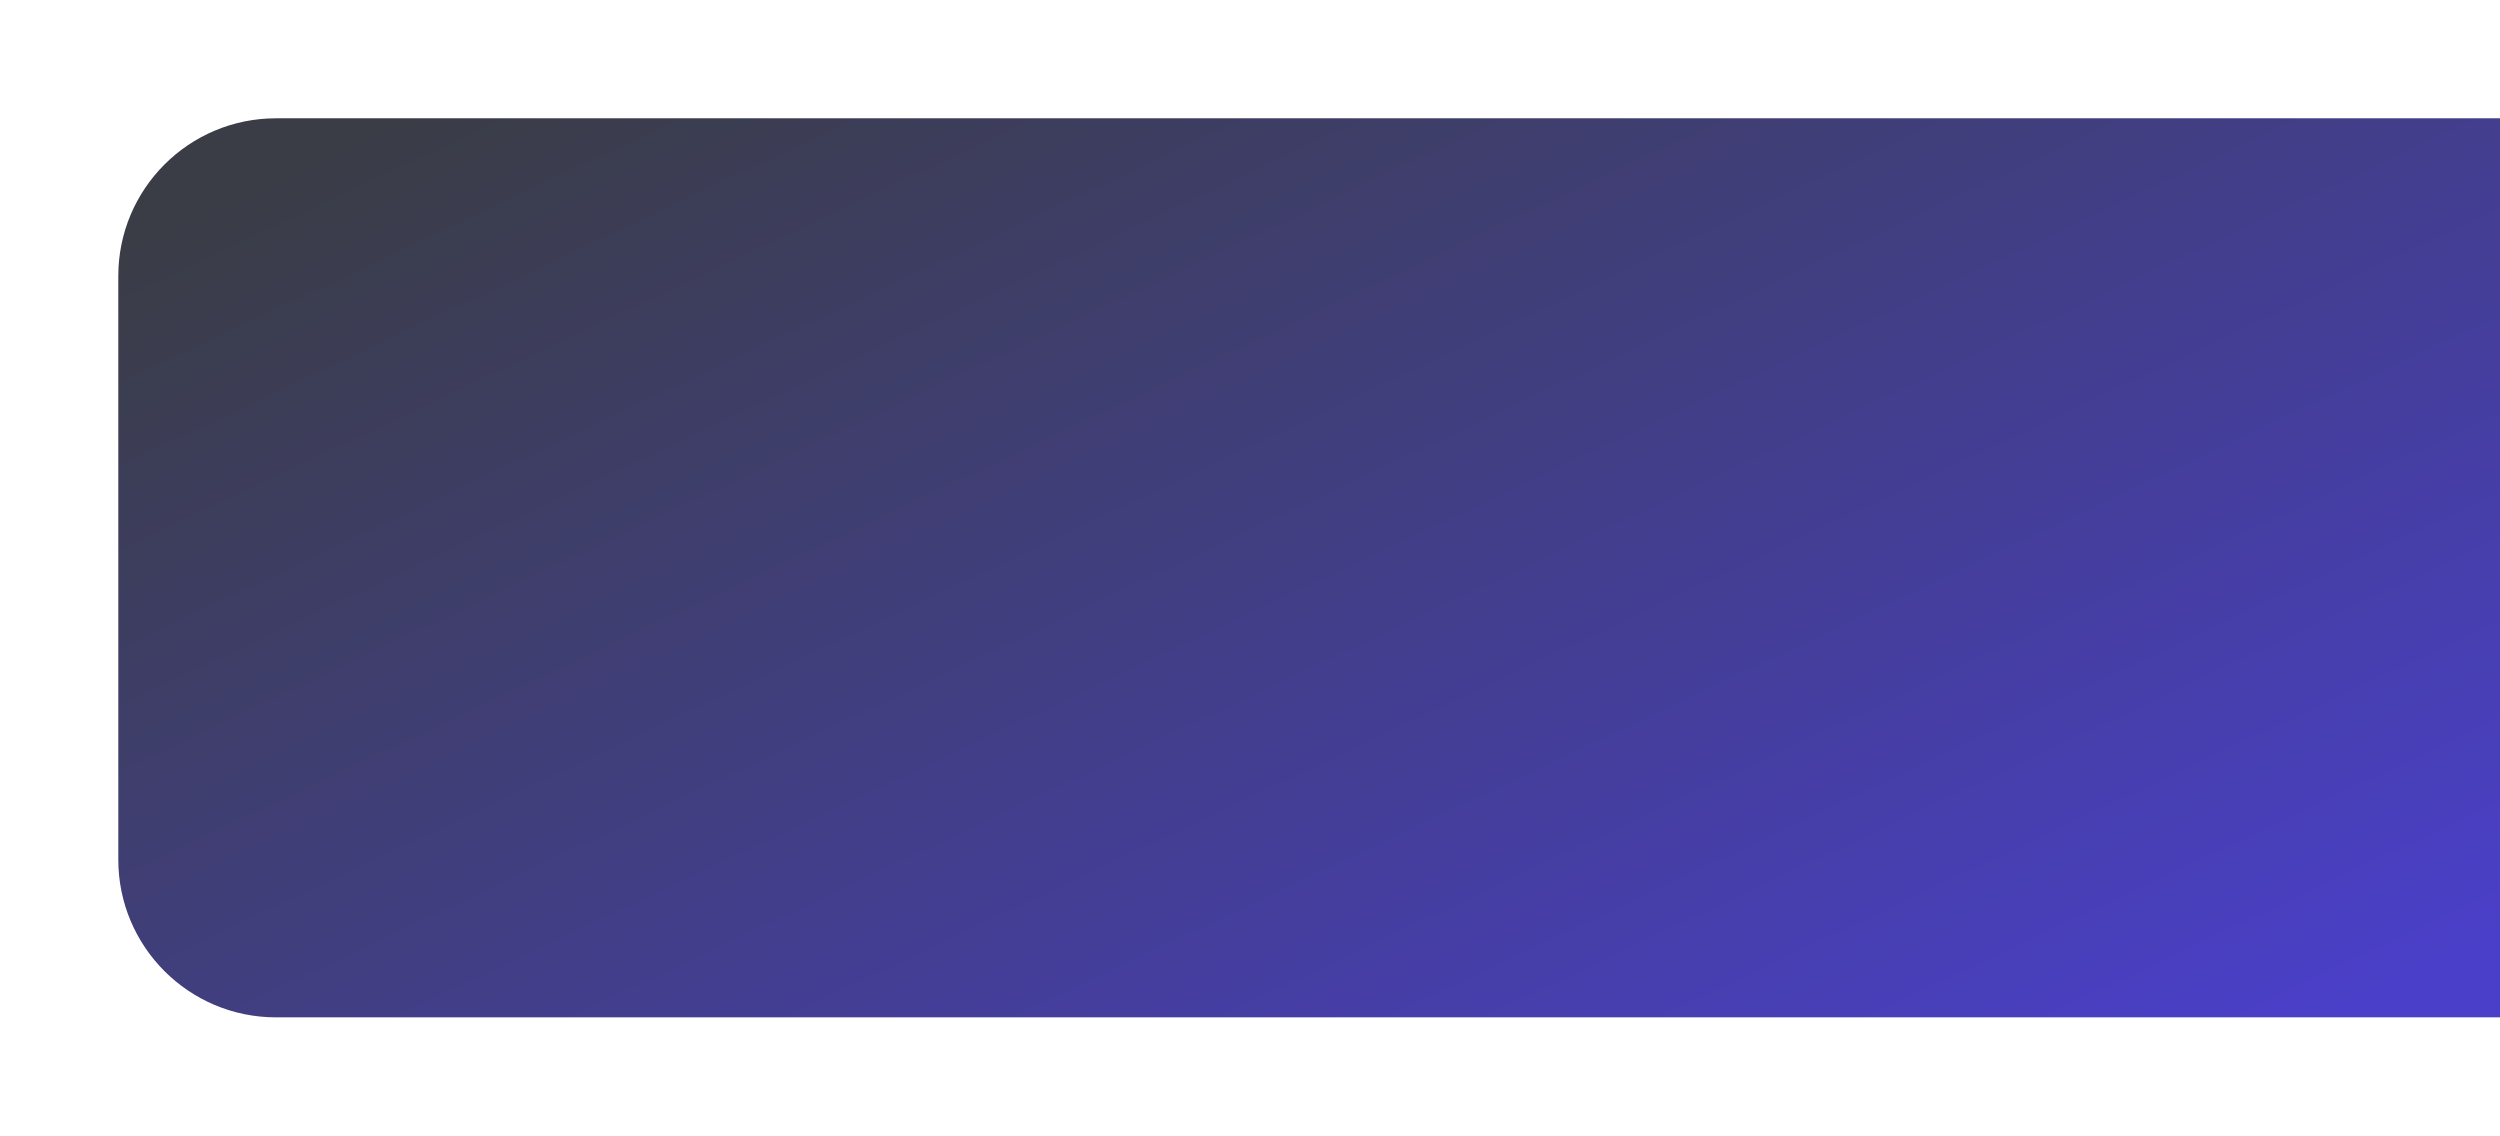<svg width="317" height="144" viewBox="0 0 317 144" fill="none" xmlns="http://www.w3.org/2000/svg">
<g filter="url(#filter0_d)">
<path d="M15 31C15 19.954 23.954 11 35 11H317V125H35C23.954 125 15 116.046 15 105V31Z" fill="url(#paint0_linear)"/>
</g>
<defs>
<filter id="filter0_d" x="0" y="0" width="332" height="144" filterUnits="userSpaceOnUse" color-interpolation-filters="sRGB">
<feFlood flood-opacity="0" result="BackgroundImageFix"/>
<feColorMatrix in="SourceAlpha" type="matrix" values="0 0 0 0 0 0 0 0 0 0 0 0 0 0 0 0 0 0 127 0"/>
<feOffset dy="4"/>
<feGaussianBlur stdDeviation="7.5"/>
<feColorMatrix type="matrix" values="0 0 0 0 0 0 0 0 0 0 0 0 0 0 0 0 0 0 0.2 0"/>
<feBlend mode="normal" in2="BackgroundImageFix" result="effect1_dropShadow"/>
<feBlend mode="normal" in="SourceGraphic" in2="effect1_dropShadow" result="shape"/>
</filter>
<linearGradient id="paint0_linear" x1="50.862" y1="11" x2="139.796" y2="199.602" gradientUnits="userSpaceOnUse">
<stop stop-color="#3A3D46"/>
<stop offset="1" stop-color="#4A3FC9"/>
</linearGradient>
</defs>
</svg>
